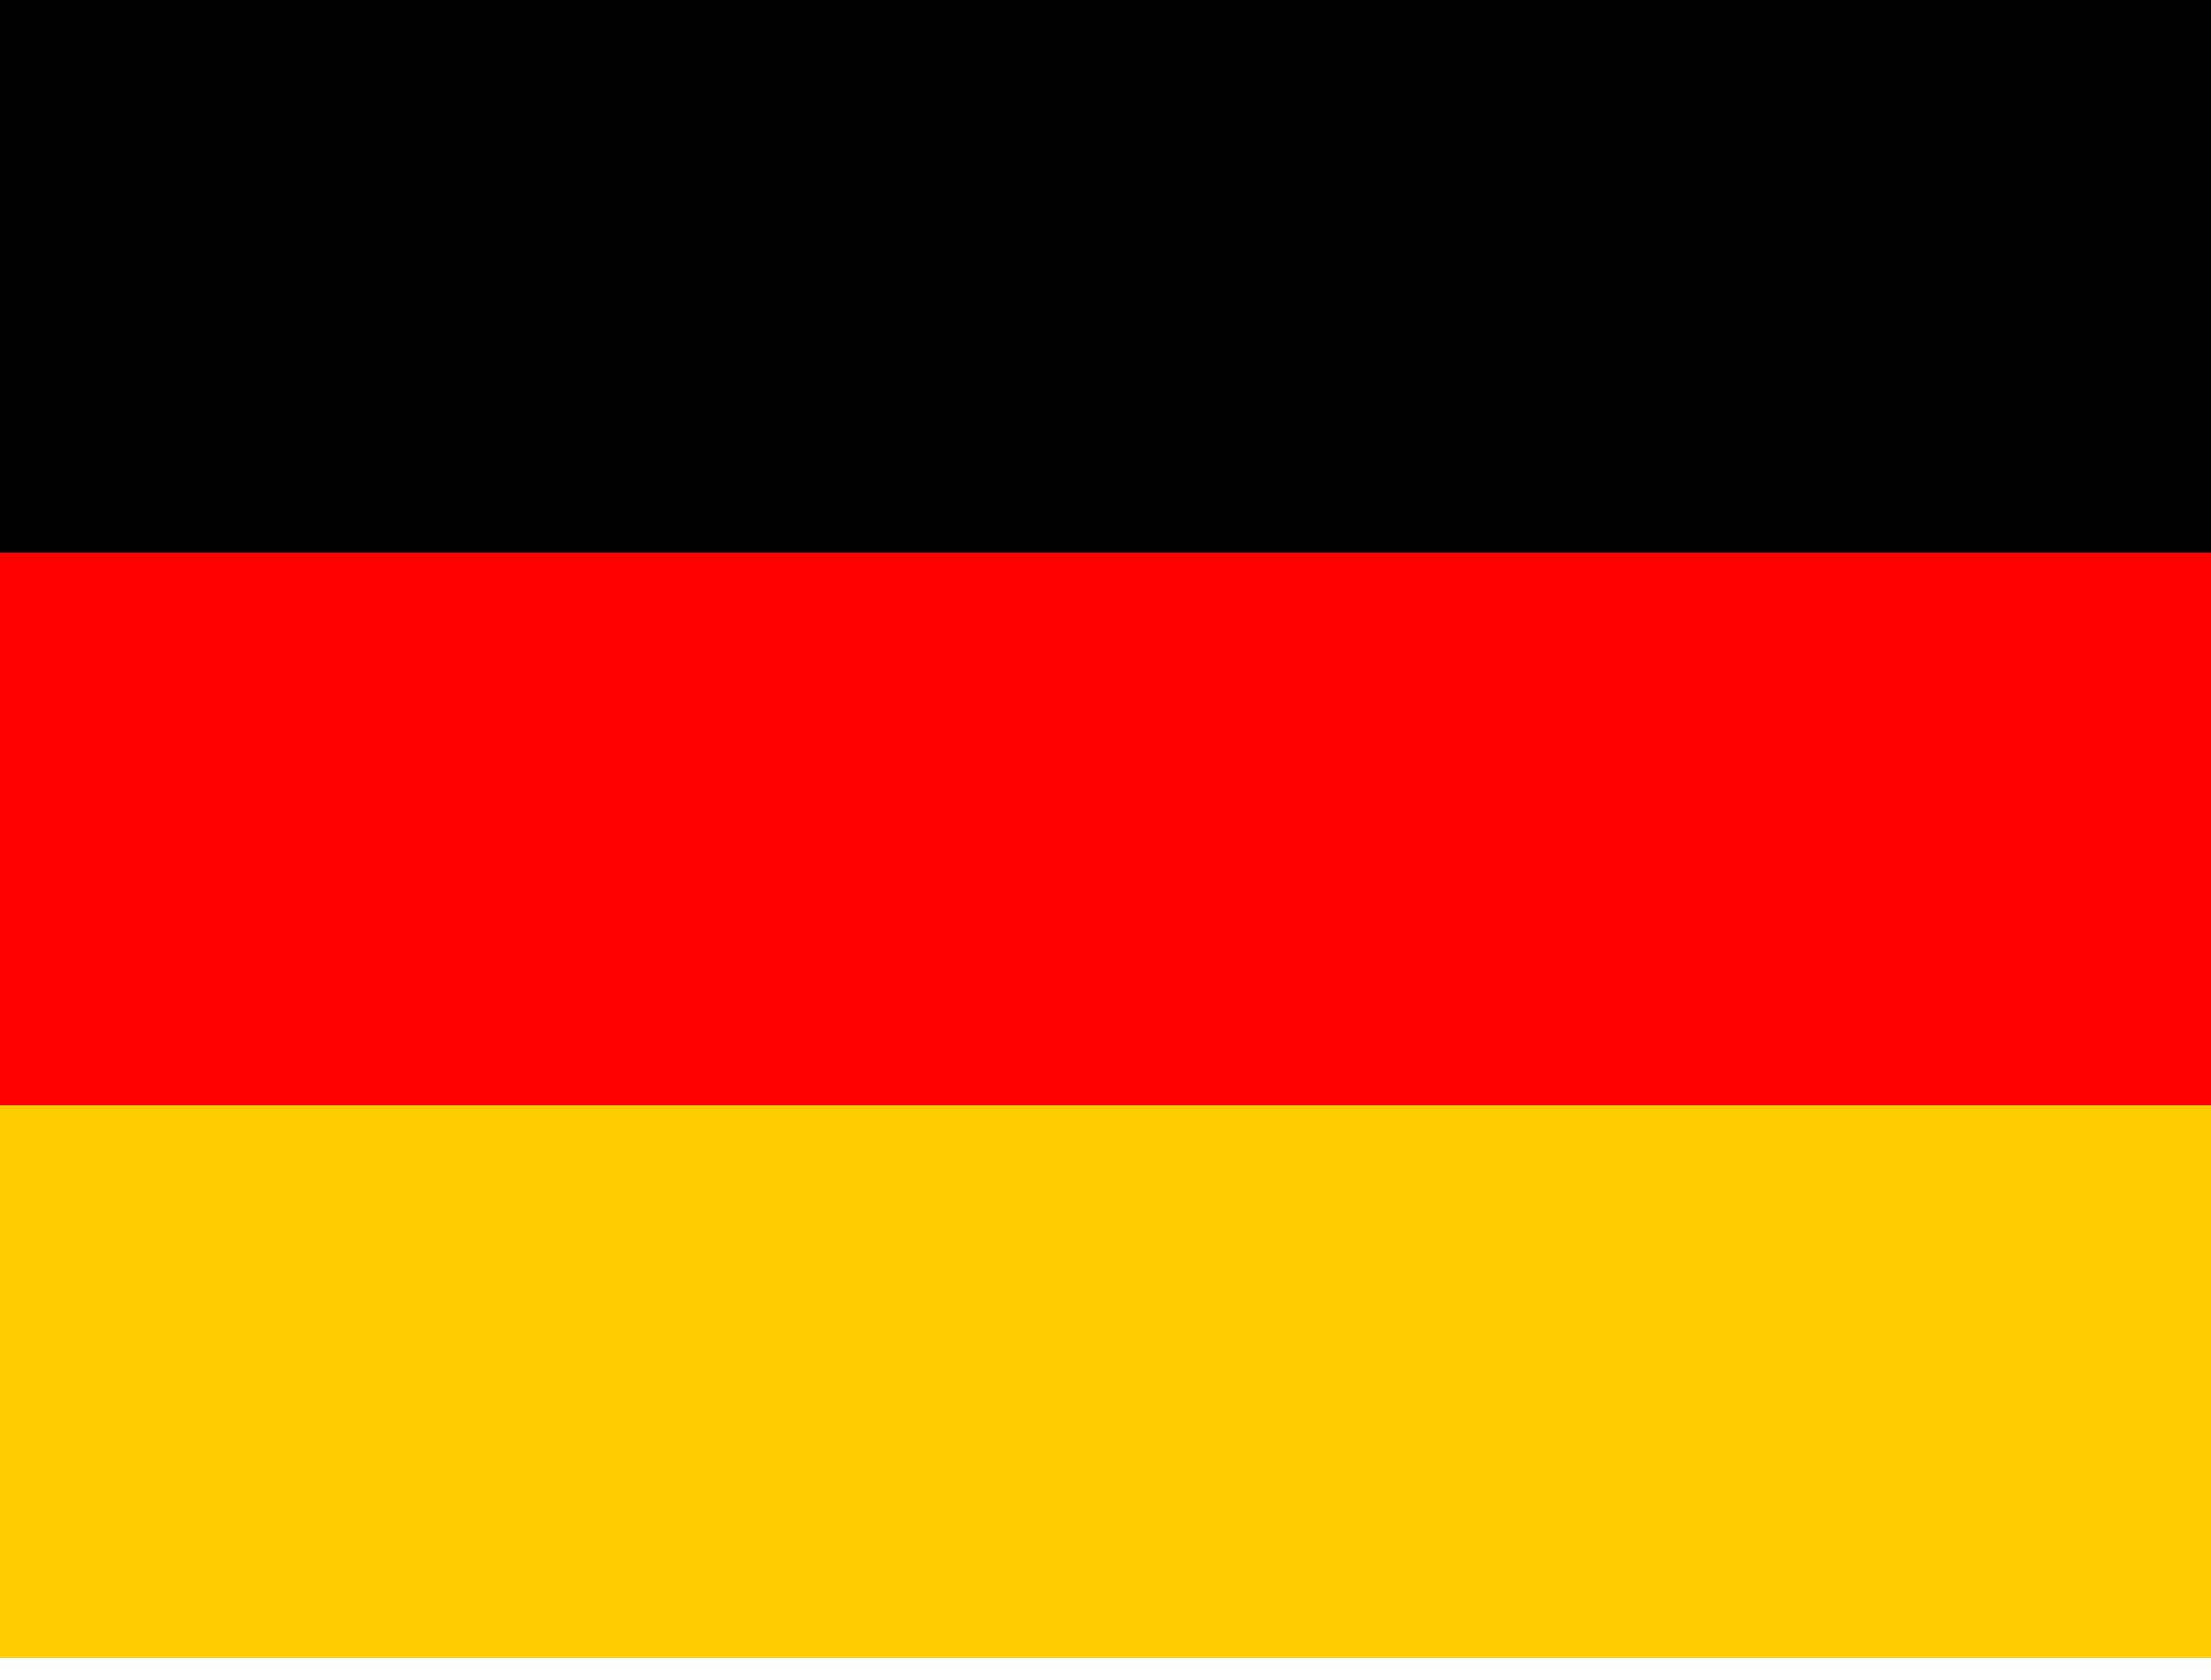 <svg width="25" height="19" viewBox="0 0 25 19" fill="none" xmlns="http://www.w3.org/2000/svg">
<g clip-path="url(#clip0_2252_5740)">
<path d="M0 12.5H25V18.75H0V12.5Z" fill="#FFCC00"/>
<path d="M0 0H25V6.25H0V0Z" fill="#000001"/>
<path d="M0 6.25H25V12.5H0V6.25Z" fill="#FF0000"/>
</g>
<defs>
<clipPath id="clip0_2252_5740">
<rect width="25" height="18.75" fill="white"/>
</clipPath>
</defs>
</svg>
